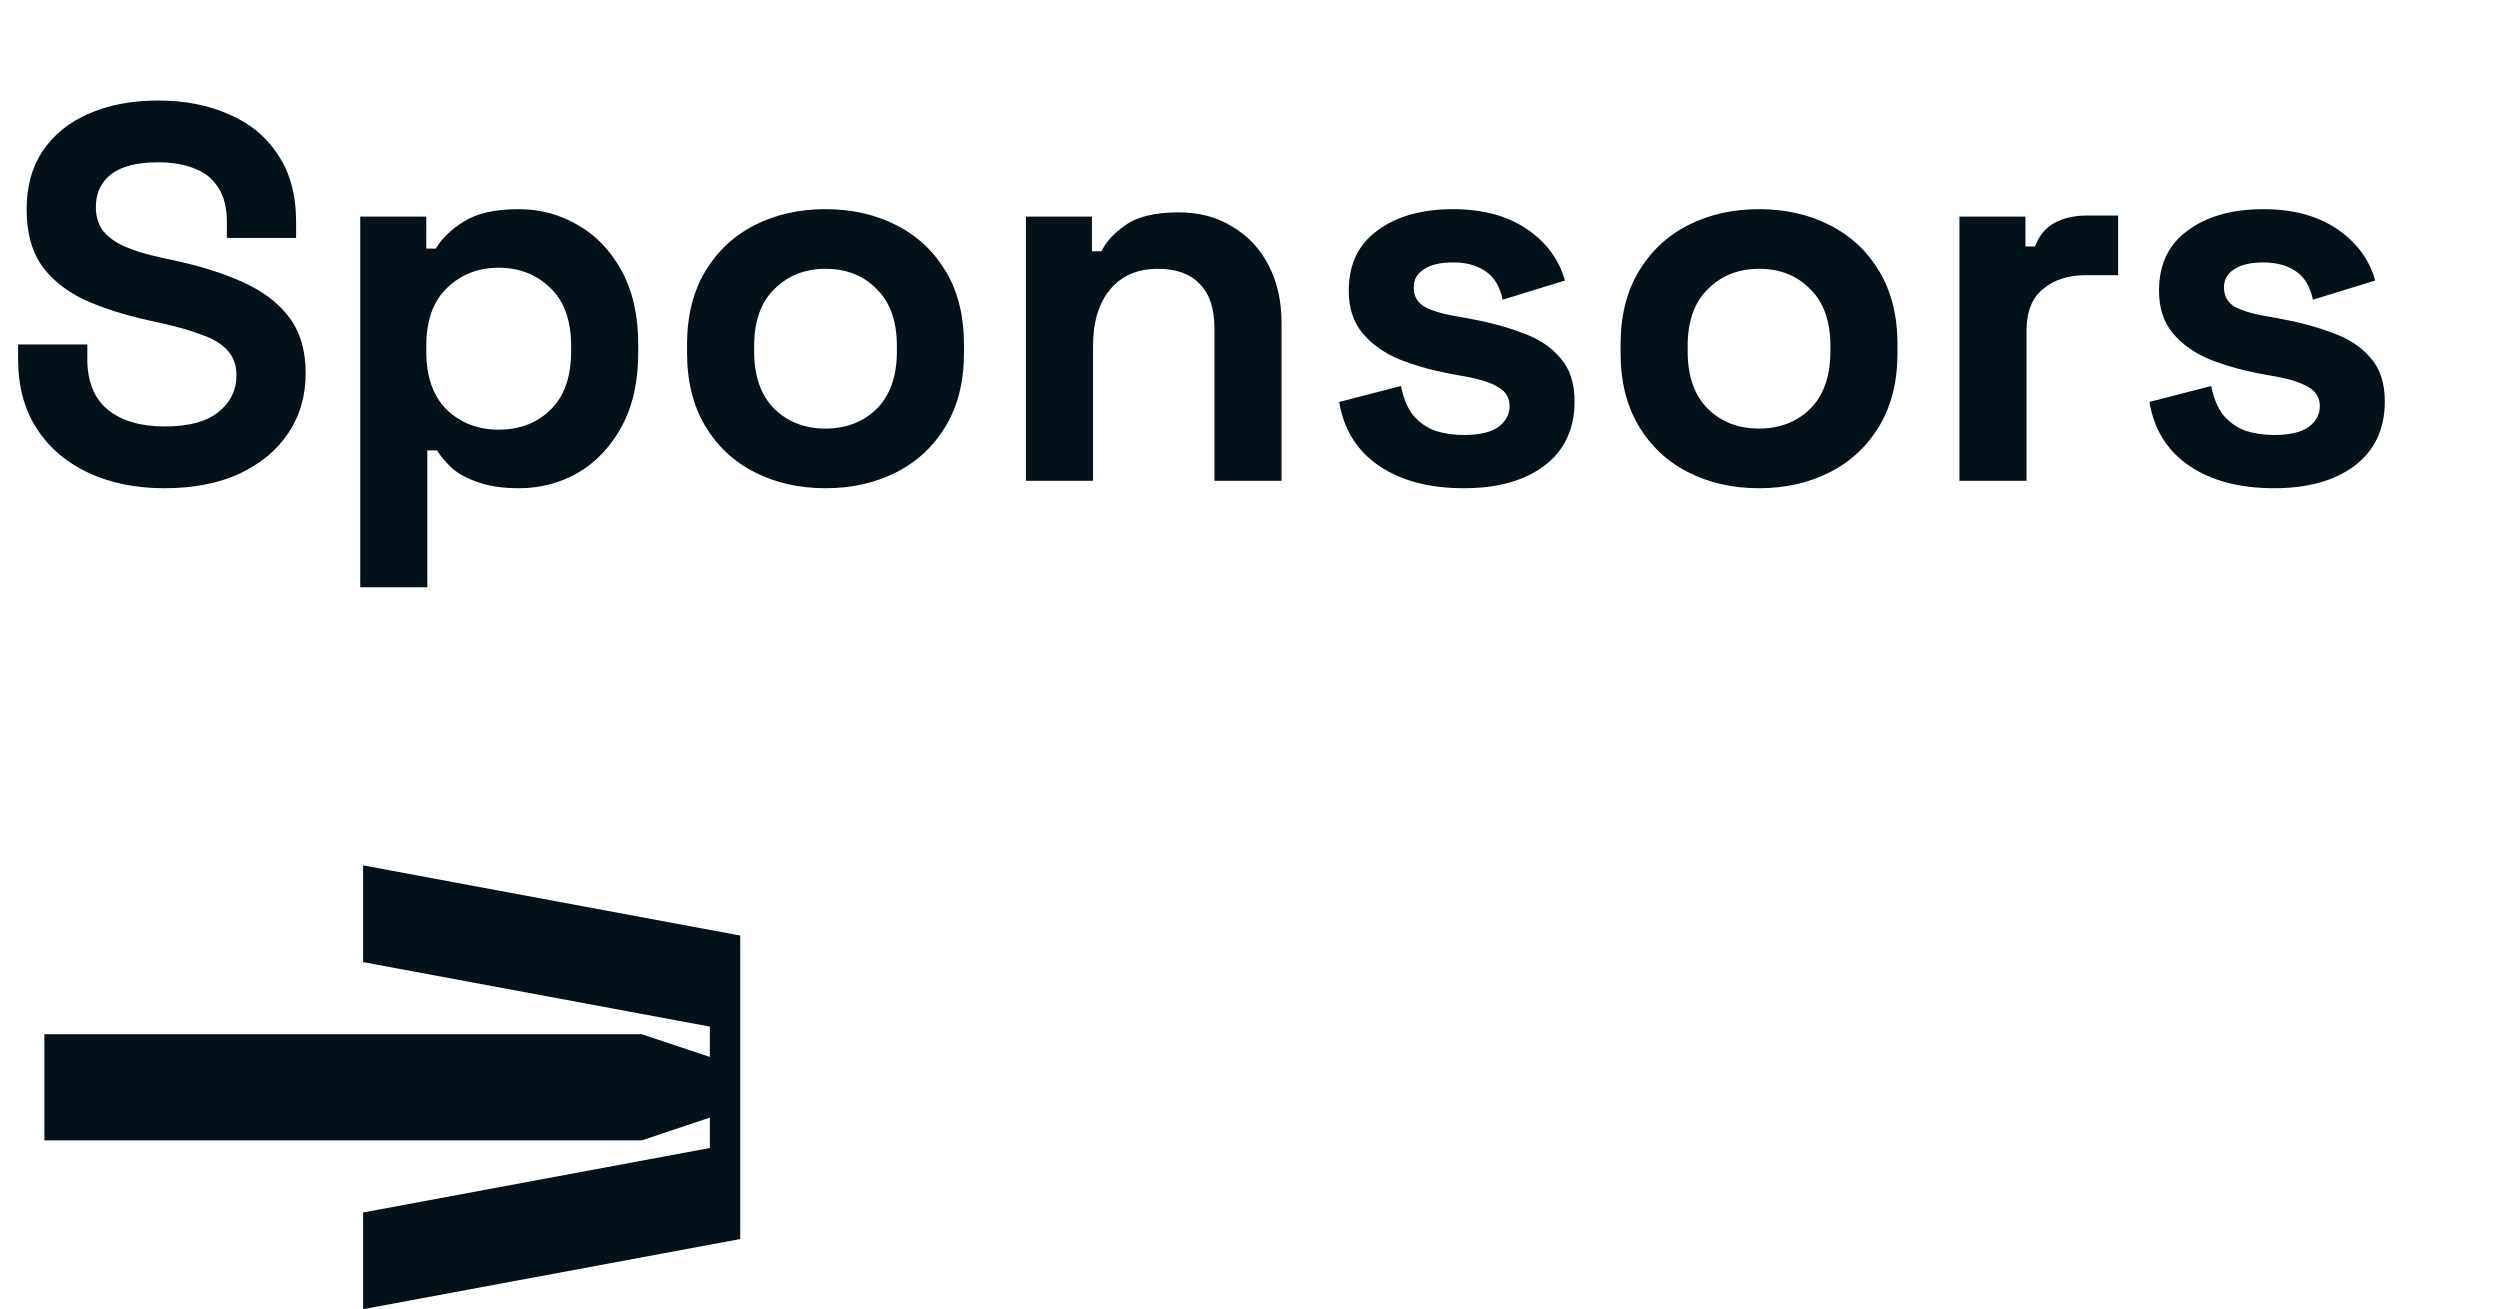 <svg width="338" height="177" viewBox="0 0 338 177" fill="none" xmlns="http://www.w3.org/2000/svg">
<path d="M49.09 117V130.077L95.971 138.795V142.896L86.738 139.82H6V154.185H86.738L95.971 151.104V155.21L49.09 163.928V177L100.078 167.52V126.486L49.09 117Z" fill="#051118"/>
<path d="M22.248 66.008C18.36 66.008 14.928 65.312 11.952 63.92C8.976 62.528 6.648 60.536 4.968 57.944C3.288 55.352 2.448 52.232 2.448 48.584V46.568H11.808V48.584C11.808 51.608 12.744 53.888 14.616 55.424C16.488 56.912 19.032 57.656 22.248 57.656C25.512 57.656 27.936 57.008 29.52 55.712C31.152 54.416 31.968 52.76 31.968 50.744C31.968 49.352 31.56 48.224 30.744 47.36C29.976 46.496 28.824 45.8 27.288 45.272C25.8 44.696 23.976 44.168 21.816 43.688L20.16 43.328C16.704 42.56 13.728 41.6 11.232 40.448C8.784 39.248 6.888 37.688 5.544 35.768C4.248 33.848 3.6 31.352 3.6 28.28C3.6 25.208 4.32 22.592 5.76 20.432C7.248 18.224 9.312 16.544 11.952 15.392C14.64 14.192 17.784 13.592 21.384 13.592C24.984 13.592 28.176 14.216 30.96 15.464C33.792 16.664 36 18.488 37.584 20.936C39.216 23.336 40.032 26.36 40.032 30.008V32.168H30.672V30.008C30.672 28.088 30.288 26.552 29.52 25.4C28.8 24.2 27.744 23.336 26.352 22.808C24.96 22.232 23.304 21.944 21.384 21.944C18.504 21.944 16.368 22.496 14.976 23.6C13.632 24.656 12.96 26.12 12.96 27.992C12.96 29.24 13.272 30.296 13.896 31.16C14.568 32.024 15.552 32.744 16.848 33.32C18.144 33.896 19.8 34.4 21.816 34.832L23.472 35.192C27.072 35.96 30.192 36.944 32.832 38.144C35.52 39.344 37.608 40.928 39.096 42.896C40.584 44.864 41.328 47.384 41.328 50.456C41.328 53.528 40.536 56.24 38.952 58.592C37.416 60.896 35.208 62.72 32.328 64.064C29.496 65.36 26.136 66.008 22.248 66.008ZM48.704 79.4V29.288H57.632V33.608H58.928C59.744 32.216 61.016 30.992 62.744 29.936C64.472 28.832 66.944 28.28 70.16 28.28C73.04 28.28 75.704 29 78.152 30.44C80.6 31.832 82.568 33.896 84.056 36.632C85.544 39.368 86.288 42.68 86.288 46.568V47.72C86.288 51.608 85.544 54.92 84.056 57.656C82.568 60.392 80.6 62.48 78.152 63.92C75.704 65.312 73.04 66.008 70.16 66.008C68 66.008 66.176 65.744 64.688 65.216C63.248 64.736 62.072 64.112 61.16 63.344C60.296 62.528 59.6 61.712 59.072 60.896H57.776V79.4H48.704ZM67.424 58.088C70.256 58.088 72.584 57.2 74.408 55.424C76.28 53.6 77.216 50.96 77.216 47.504V46.784C77.216 43.328 76.28 40.712 74.408 38.936C72.536 37.112 70.208 36.2 67.424 36.2C64.64 36.2 62.312 37.112 60.44 38.936C58.568 40.712 57.632 43.328 57.632 46.784V47.504C57.632 50.96 58.568 53.6 60.44 55.424C62.312 57.2 64.64 58.088 67.424 58.088ZM111.61 66.008C108.058 66.008 104.866 65.288 102.034 63.848C99.202 62.408 96.97 60.32 95.338 57.584C93.706 54.848 92.89 51.56 92.89 47.72V46.568C92.89 42.728 93.706 39.44 95.338 36.704C96.97 33.968 99.202 31.88 102.034 30.44C104.866 29 108.058 28.28 111.61 28.28C115.162 28.28 118.354 29 121.186 30.44C124.018 31.88 126.25 33.968 127.882 36.704C129.514 39.44 130.33 42.728 130.33 46.568V47.72C130.33 51.56 129.514 54.848 127.882 57.584C126.25 60.32 124.018 62.408 121.186 63.848C118.354 65.288 115.162 66.008 111.61 66.008ZM111.61 57.944C114.394 57.944 116.698 57.056 118.522 55.28C120.346 53.456 121.258 50.864 121.258 47.504V46.784C121.258 43.424 120.346 40.856 118.522 39.08C116.746 37.256 114.442 36.344 111.61 36.344C108.826 36.344 106.522 37.256 104.698 39.08C102.874 40.856 101.962 43.424 101.962 46.784V47.504C101.962 50.864 102.874 53.456 104.698 55.28C106.522 57.056 108.826 57.944 111.61 57.944ZM138.704 65V29.288H147.632V33.968H148.928C149.504 32.72 150.584 31.544 152.168 30.44C153.752 29.288 156.152 28.712 159.368 28.712C162.152 28.712 164.576 29.36 166.64 30.656C168.752 31.904 170.384 33.656 171.536 35.912C172.688 38.12 173.264 40.712 173.264 43.688V65H164.192V44.408C164.192 41.72 163.52 39.704 162.176 38.36C160.88 37.016 159.008 36.344 156.56 36.344C153.776 36.344 151.616 37.28 150.08 39.152C148.544 40.976 147.776 43.544 147.776 46.856V65H138.704ZM197.903 66.008C193.247 66.008 189.431 65 186.455 62.984C183.479 60.968 181.679 58.088 181.055 54.344L189.407 52.184C189.743 53.864 190.295 55.184 191.063 56.144C191.879 57.104 192.863 57.8 194.015 58.232C195.215 58.616 196.511 58.808 197.903 58.808C200.015 58.808 201.575 58.448 202.583 57.728C203.591 56.96 204.095 56.024 204.095 54.92C204.095 53.816 203.615 52.976 202.655 52.4C201.695 51.776 200.159 51.272 198.047 50.888L196.031 50.528C193.535 50.048 191.255 49.4 189.191 48.584C187.127 47.72 185.471 46.544 184.223 45.056C182.975 43.568 182.351 41.648 182.351 39.296C182.351 35.744 183.647 33.032 186.239 31.16C188.831 29.24 192.239 28.28 196.463 28.28C200.447 28.28 203.759 29.168 206.399 30.944C209.039 32.72 210.767 35.048 211.583 37.928L203.159 40.52C202.775 38.696 201.983 37.4 200.783 36.632C199.631 35.864 198.191 35.48 196.463 35.48C194.735 35.48 193.415 35.792 192.503 36.416C191.591 36.992 191.135 37.808 191.135 38.864C191.135 40.016 191.615 40.88 192.575 41.456C193.535 41.984 194.831 42.392 196.463 42.68L198.479 43.04C201.167 43.52 203.591 44.168 205.751 44.984C207.959 45.752 209.687 46.88 210.935 48.368C212.231 49.808 212.879 51.776 212.879 54.272C212.879 58.016 211.511 60.92 208.775 62.984C206.087 65 202.463 66.008 197.903 66.008ZM237.821 66.008C234.269 66.008 231.077 65.288 228.245 63.848C225.413 62.408 223.181 60.32 221.549 57.584C219.917 54.848 219.101 51.56 219.101 47.72V46.568C219.101 42.728 219.917 39.44 221.549 36.704C223.181 33.968 225.413 31.88 228.245 30.44C231.077 29 234.269 28.28 237.821 28.28C241.373 28.28 244.565 29 247.397 30.44C250.229 31.88 252.461 33.968 254.093 36.704C255.725 39.44 256.541 42.728 256.541 46.568V47.72C256.541 51.56 255.725 54.848 254.093 57.584C252.461 60.32 250.229 62.408 247.397 63.848C244.565 65.288 241.373 66.008 237.821 66.008ZM237.821 57.944C240.605 57.944 242.909 57.056 244.733 55.28C246.557 53.456 247.469 50.864 247.469 47.504V46.784C247.469 43.424 246.557 40.856 244.733 39.08C242.957 37.256 240.653 36.344 237.821 36.344C235.037 36.344 232.733 37.256 230.909 39.08C229.085 40.856 228.173 43.424 228.173 46.784V47.504C228.173 50.864 229.085 53.456 230.909 55.28C232.733 57.056 235.037 57.944 237.821 57.944ZM264.915 65V29.288H273.843V33.32H275.139C275.667 31.88 276.531 30.824 277.731 30.152C278.979 29.48 280.419 29.144 282.051 29.144H286.371V37.208H281.907C279.603 37.208 277.707 37.832 276.219 39.08C274.731 40.28 273.987 42.152 273.987 44.696V65H264.915ZM307.45 66.008C302.794 66.008 298.978 65 296.002 62.984C293.026 60.968 291.226 58.088 290.602 54.344L298.954 52.184C299.29 53.864 299.842 55.184 300.61 56.144C301.426 57.104 302.41 57.8 303.562 58.232C304.762 58.616 306.058 58.808 307.45 58.808C309.562 58.808 311.122 58.448 312.13 57.728C313.138 56.96 313.642 56.024 313.642 54.92C313.642 53.816 313.162 52.976 312.202 52.4C311.242 51.776 309.706 51.272 307.594 50.888L305.578 50.528C303.082 50.048 300.802 49.4 298.738 48.584C296.674 47.72 295.018 46.544 293.77 45.056C292.522 43.568 291.898 41.648 291.898 39.296C291.898 35.744 293.194 33.032 295.786 31.16C298.378 29.24 301.786 28.28 306.01 28.28C309.994 28.28 313.306 29.168 315.946 30.944C318.586 32.72 320.314 35.048 321.13 37.928L312.706 40.52C312.322 38.696 311.53 37.4 310.33 36.632C309.178 35.864 307.738 35.48 306.01 35.48C304.282 35.48 302.962 35.792 302.05 36.416C301.138 36.992 300.682 37.808 300.682 38.864C300.682 40.016 301.162 40.88 302.122 41.456C303.082 41.984 304.378 42.392 306.01 42.68L308.026 43.04C310.714 43.52 313.138 44.168 315.298 44.984C317.506 45.752 319.234 46.88 320.482 48.368C321.778 49.808 322.426 51.776 322.426 54.272C322.426 58.016 321.058 60.92 318.322 62.984C315.634 65 312.01 66.008 307.45 66.008Z" fill="#051118"/>
</svg>
